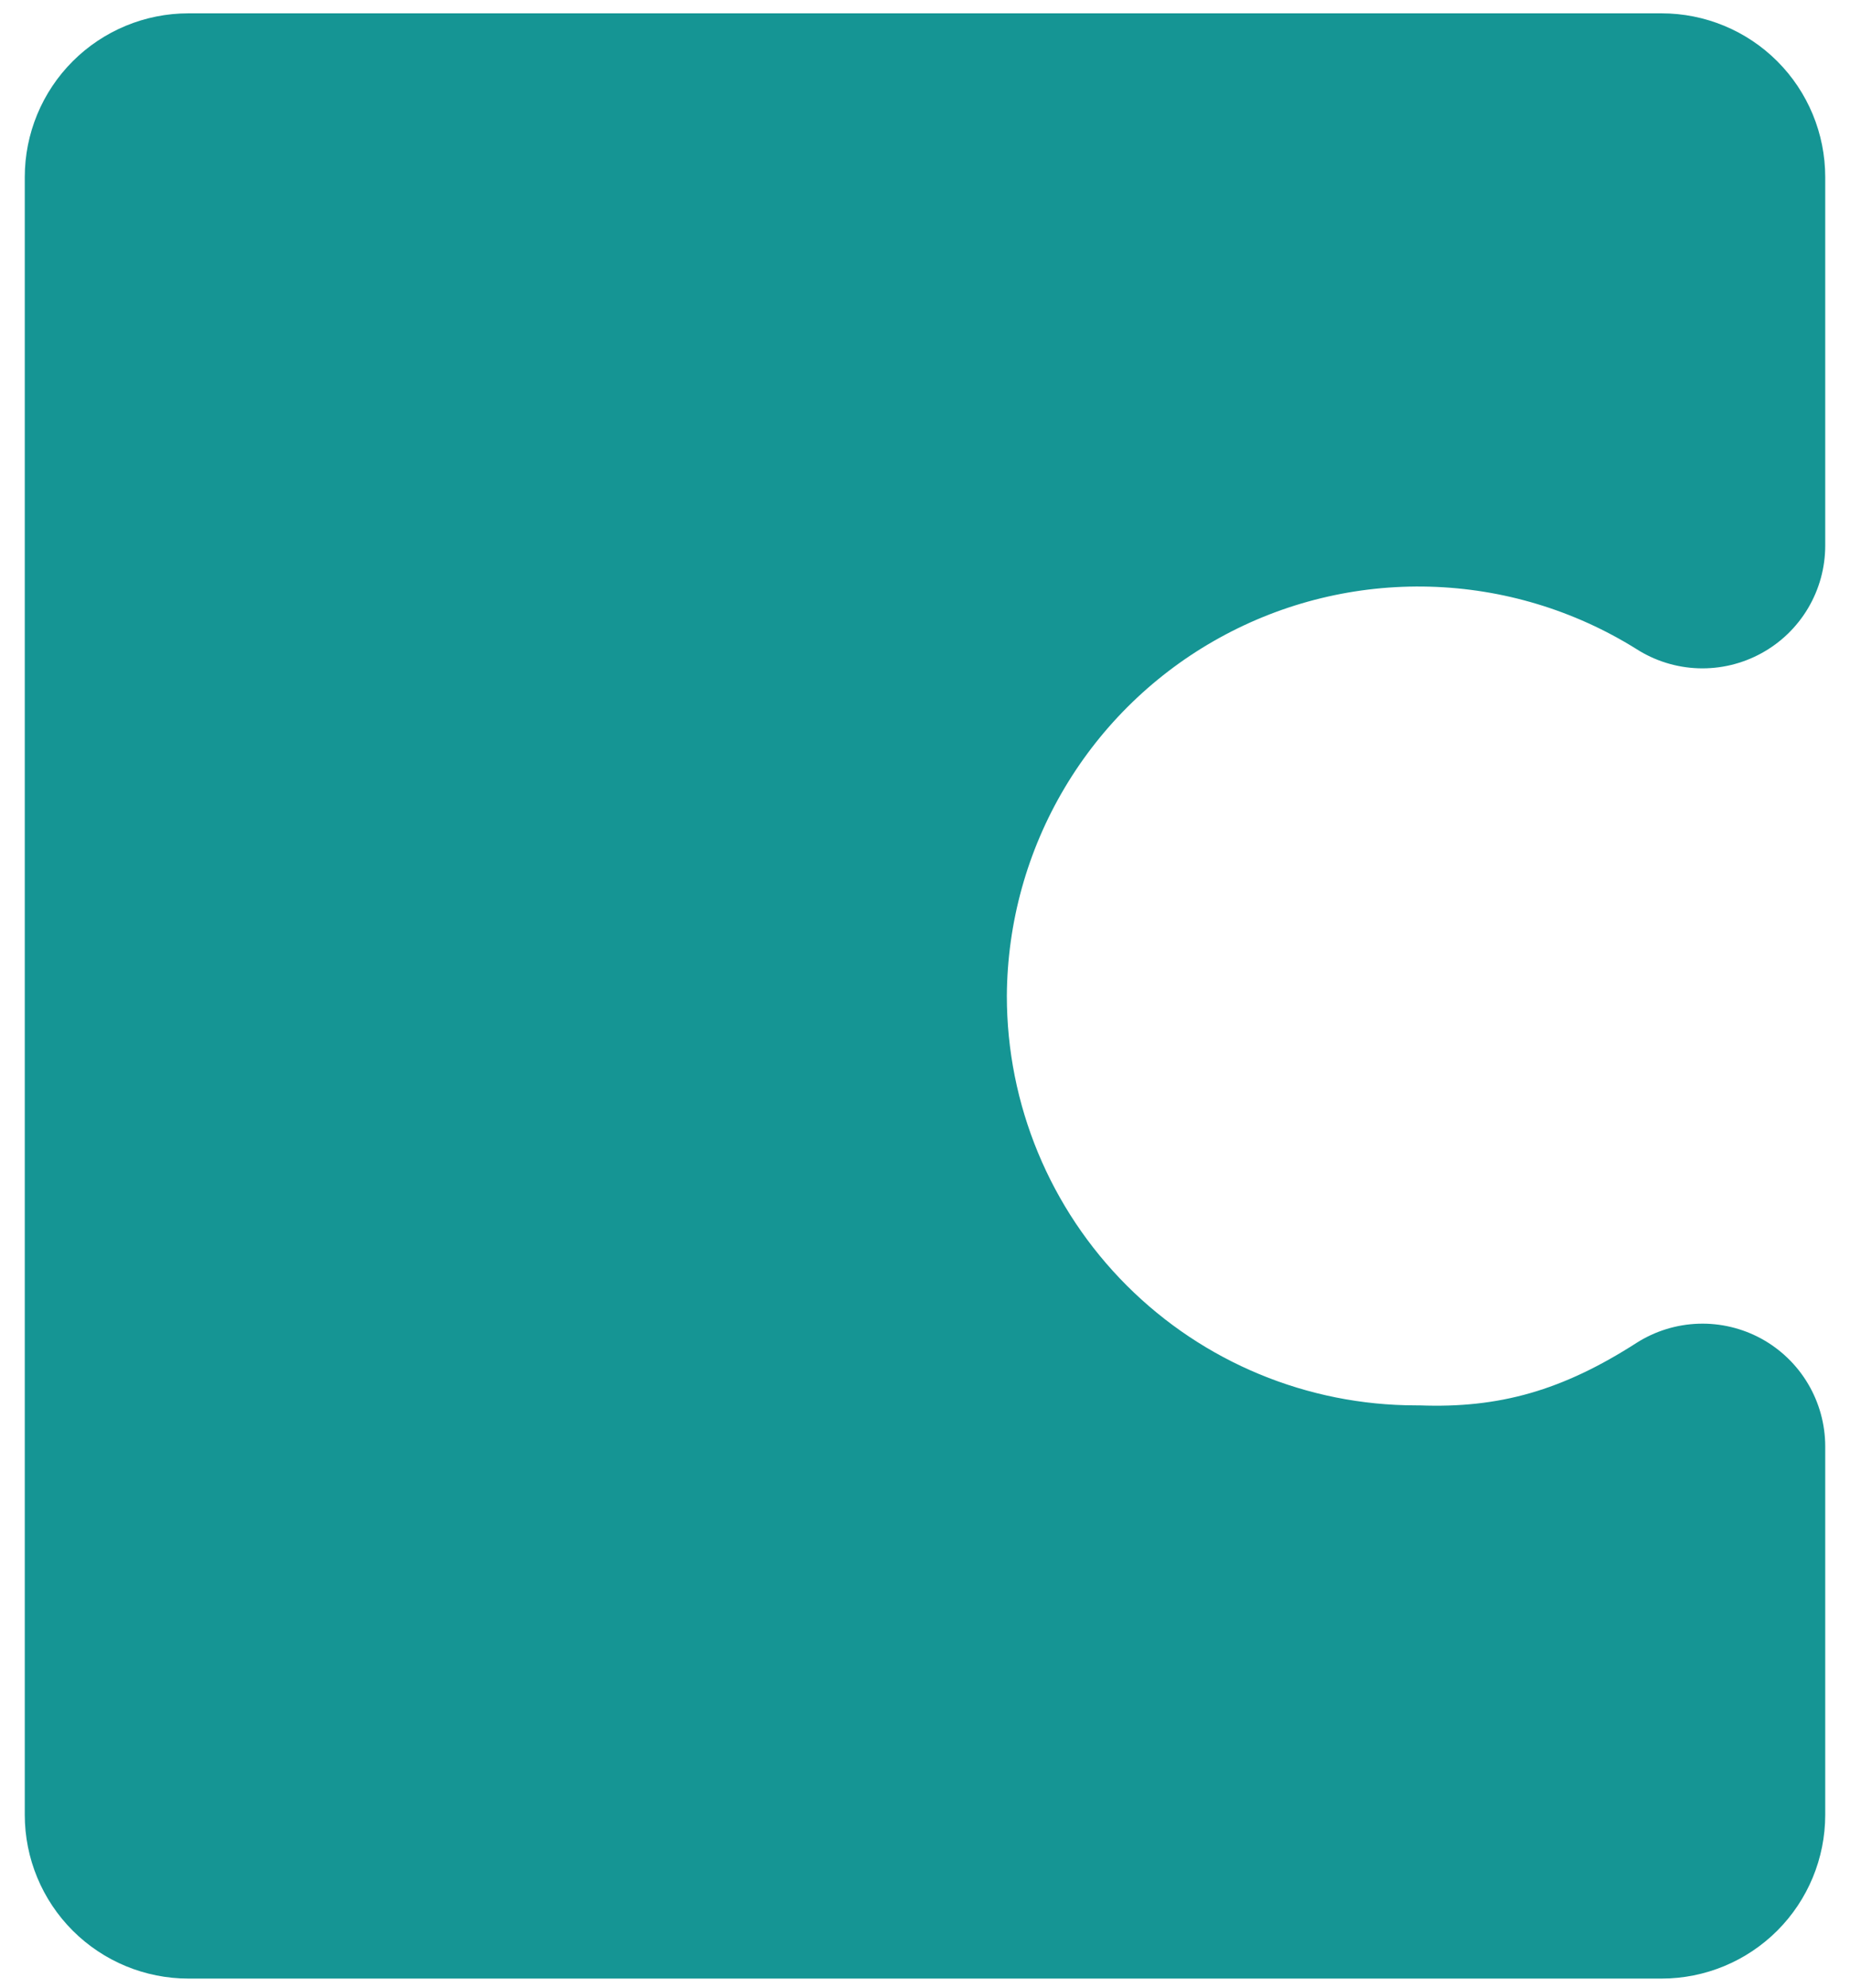 <svg width="54" height="58" viewBox="0 0 54 58" fill="none" xmlns="http://www.w3.org/2000/svg">
<path d="M29.389 29.055C29.389 32.223 30.647 35.261 32.887 37.501C35.127 39.741 38.165 40.999 41.333 40.999H41.429C43.767 41.089 45.609 40.563 47.771 39.175C48.312 38.831 48.936 38.638 49.578 38.617C50.219 38.596 50.854 38.748 51.417 39.056C51.979 39.365 52.449 39.819 52.776 40.371C53.103 40.923 53.276 41.552 53.277 42.194V52.944C53.277 54.211 52.774 55.426 51.878 56.322C50.982 57.218 49.767 57.721 48.499 57.721H5.5C4.233 57.721 3.018 57.218 2.122 56.322C1.226 55.426 0.723 54.211 0.723 52.944V5.167C0.723 3.9 1.226 2.684 2.122 1.788C3.018 0.892 4.233 0.389 5.5 0.389H48.499C49.767 0.389 50.982 0.892 51.878 1.788C52.774 2.684 53.277 3.9 53.277 5.167V15.916C53.277 16.559 53.104 17.19 52.776 17.743C52.448 18.296 51.977 18.75 51.413 19.058C50.849 19.367 50.213 19.518 49.57 19.496C48.928 19.474 48.303 19.279 47.762 18.932C45.948 17.8 43.865 17.173 41.728 17.115C39.591 17.057 37.477 17.57 35.605 18.602C33.732 19.633 32.169 21.146 31.076 22.984C29.983 24.821 29.401 26.917 29.389 29.055Z" fill="#159594"/>
</svg>
